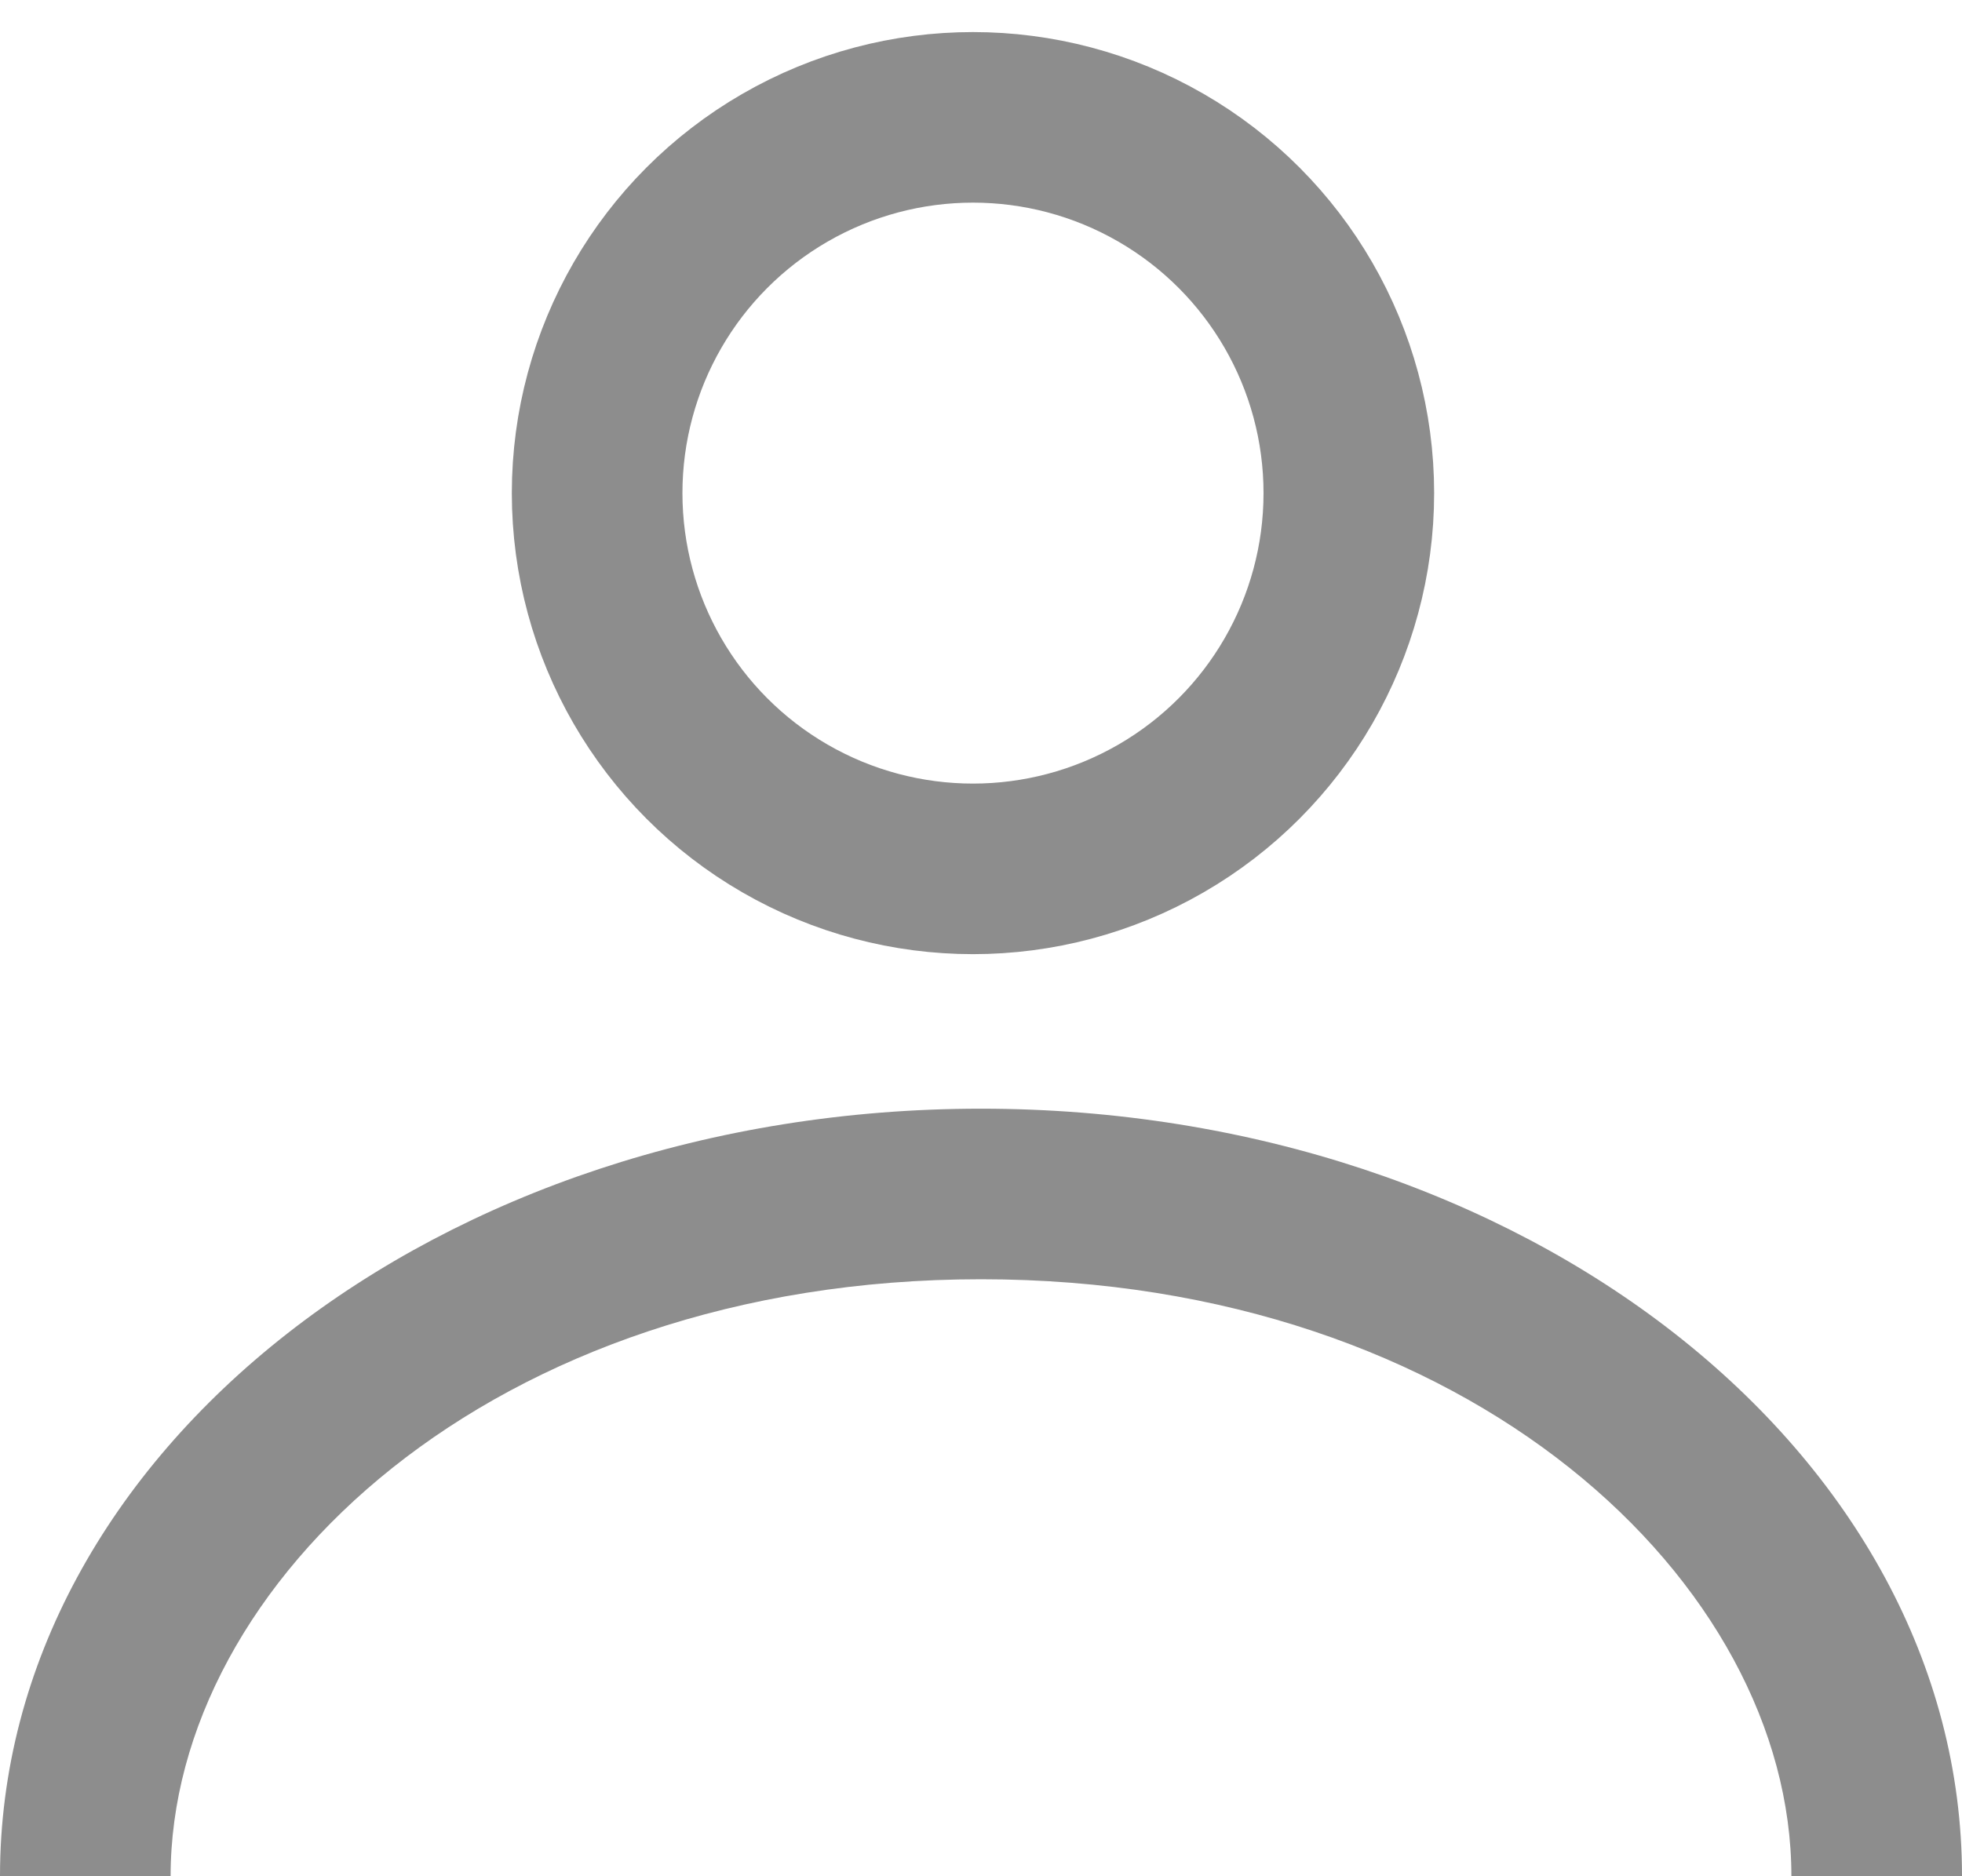 <svg width="23" height="22" viewBox="0 0 23 22" fill="none" xmlns="http://www.w3.org/2000/svg">
<circle cx="11.406" cy="5.782" r="4.406" stroke="#8D8D8D" stroke-width="2"/>
<path d="M11.5 13C17.851 13 23 17.029 23 22H21C21 18.563 17.231 15 11.5 15C5.769 15 2 18.563 2 22H0C0 17.029 5.149 13 11.5 13Z" fill="#8D8D8D"/>
</svg>
